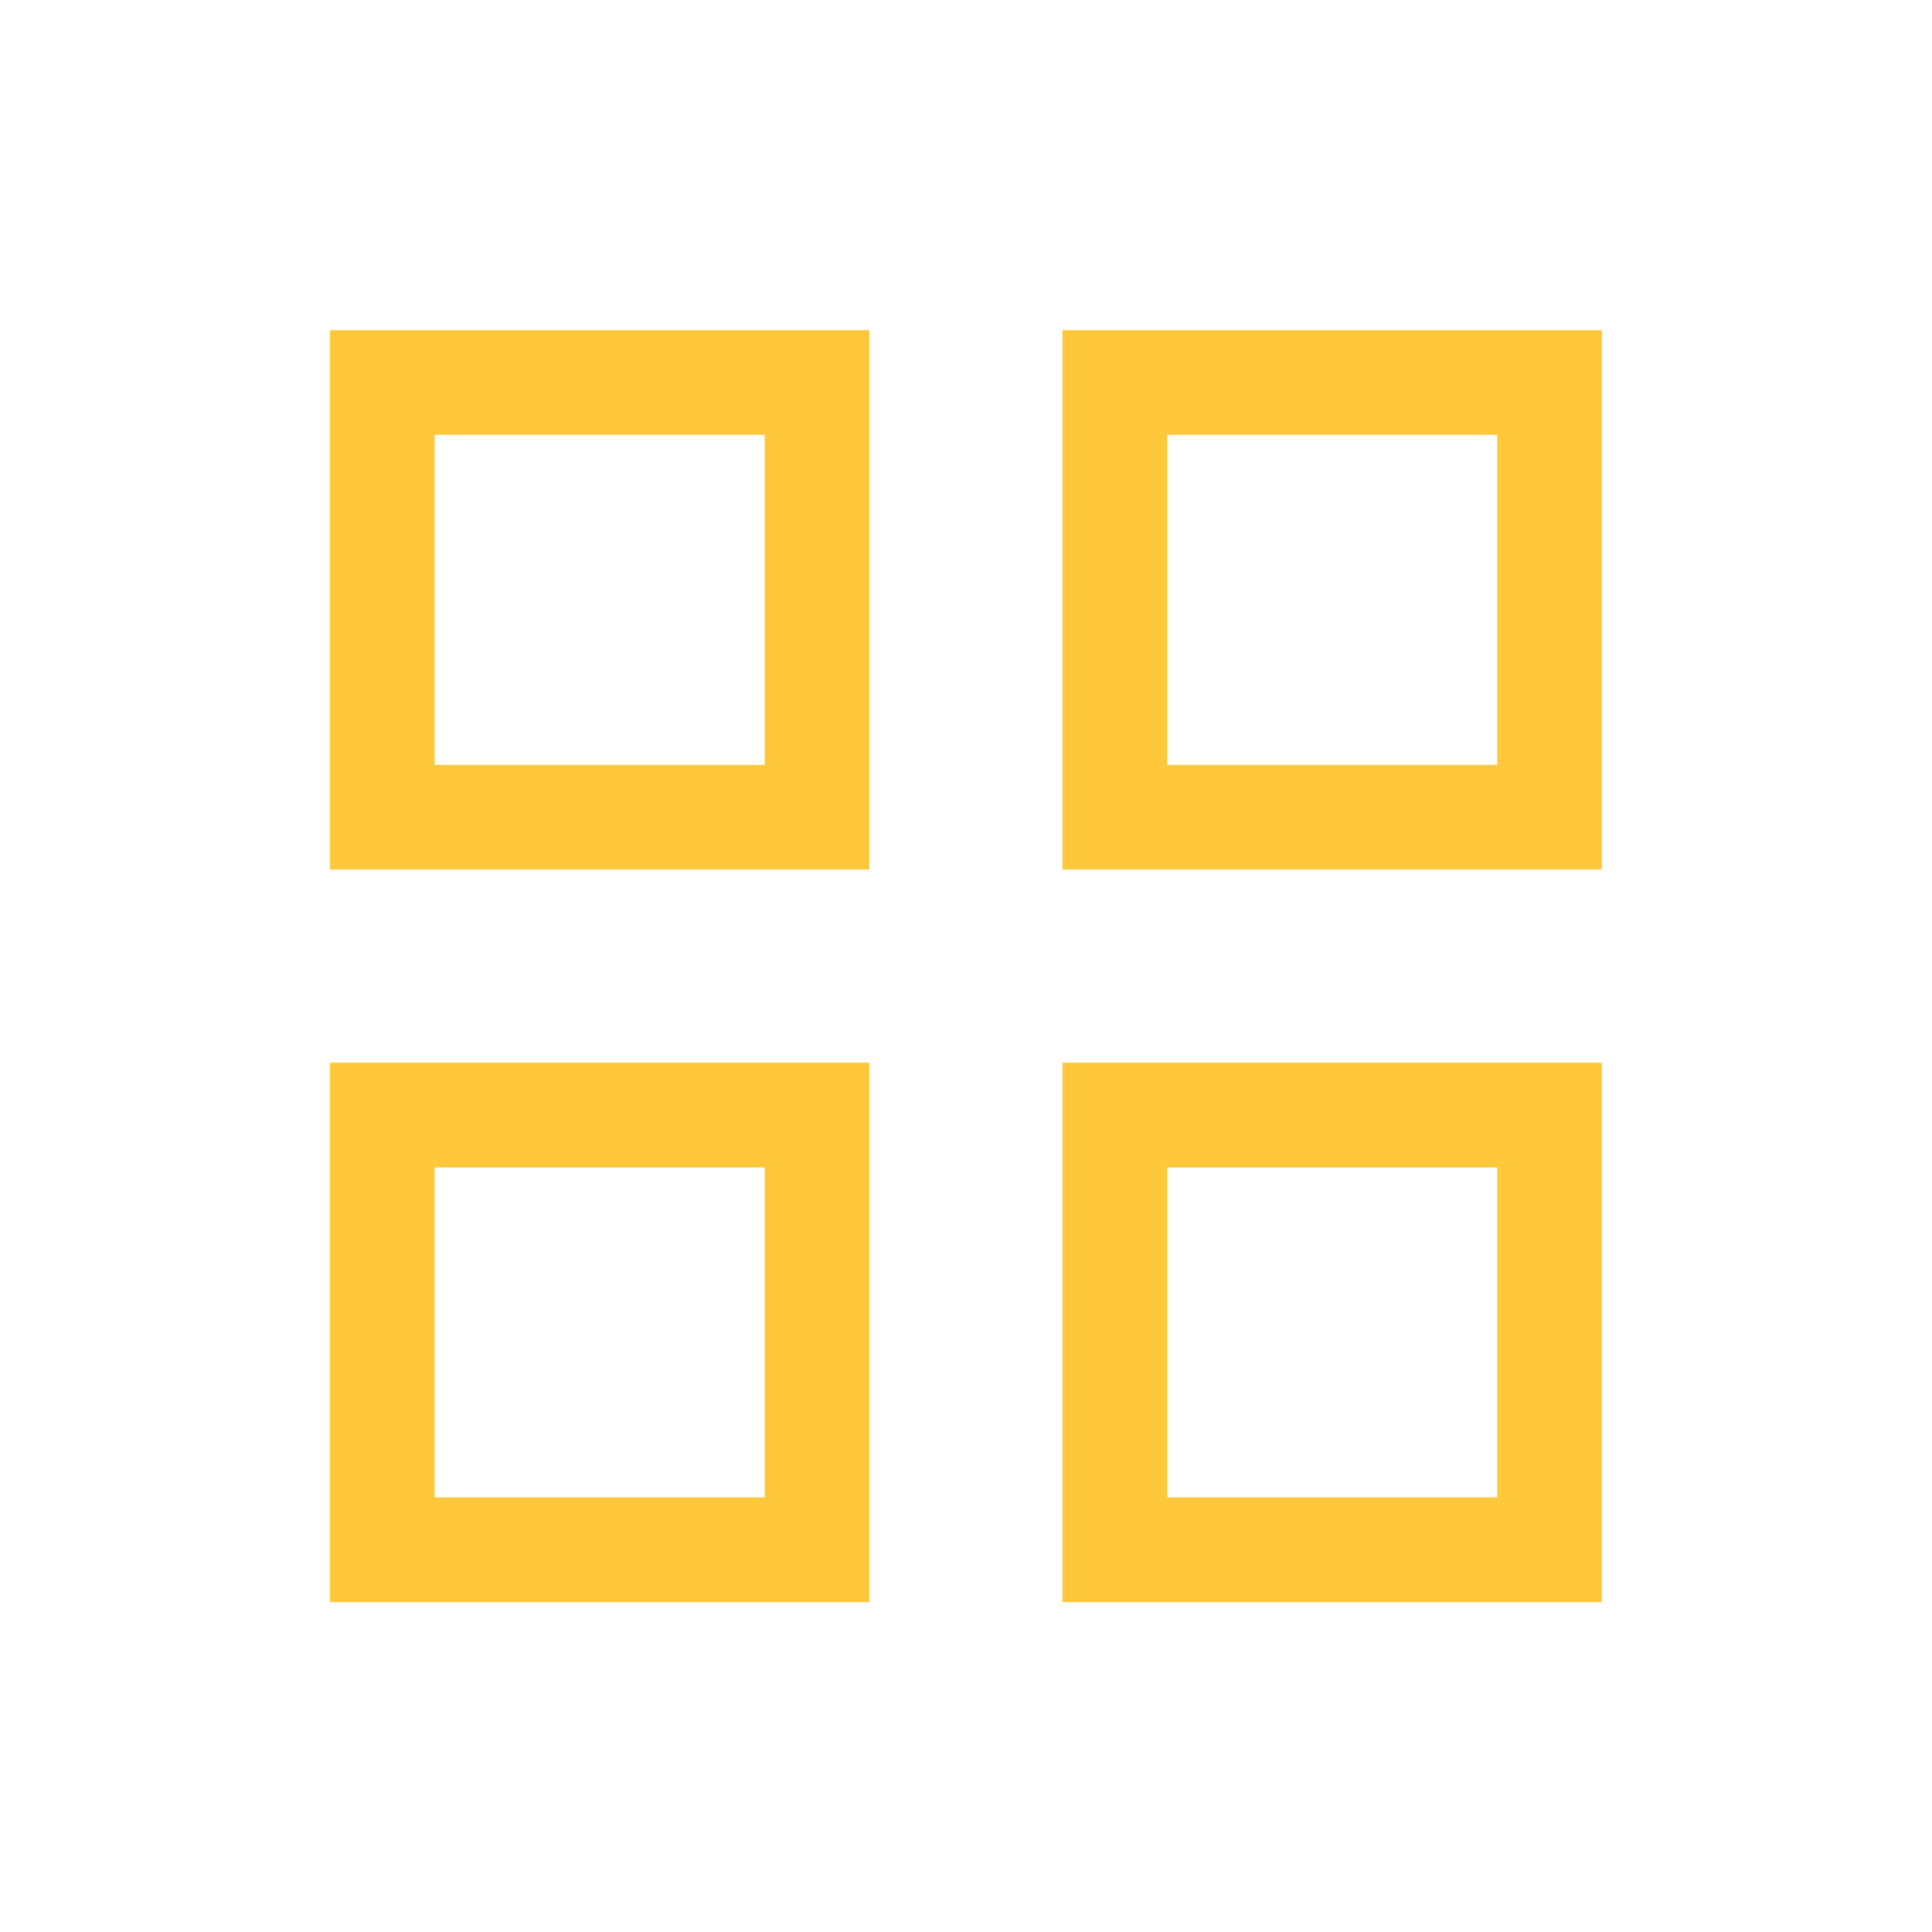 <svg width="20" height="20" viewBox="0 0 20 20" fill="none" xmlns="http://www.w3.org/2000/svg">
<mask id="mask0_2050_16006" style="mask-type:alpha" maskUnits="userSpaceOnUse" x="0" y="0" width="20" height="20">
<rect width="20" height="20" fill="#FFC83A"/>
</mask>
<g mask="url(#mask0_2050_16006)">
<path d="M3.416 9.001V3.418H8.999V9.001H3.416ZM3.416 16.585V11.001H8.999V16.585H3.416ZM10.999 9.001V3.418H16.583V9.001H10.999ZM10.999 16.585V11.001H16.583V16.585H10.999ZM4.499 7.918H7.916V4.501H4.499V7.918ZM12.083 7.918H15.499V4.501H12.083V7.918ZM12.083 15.501H15.499V12.085H12.083V15.501ZM4.499 15.501H7.916V12.085H4.499V15.501Z" fill="#FFC83A"/>
</g>
</svg>
